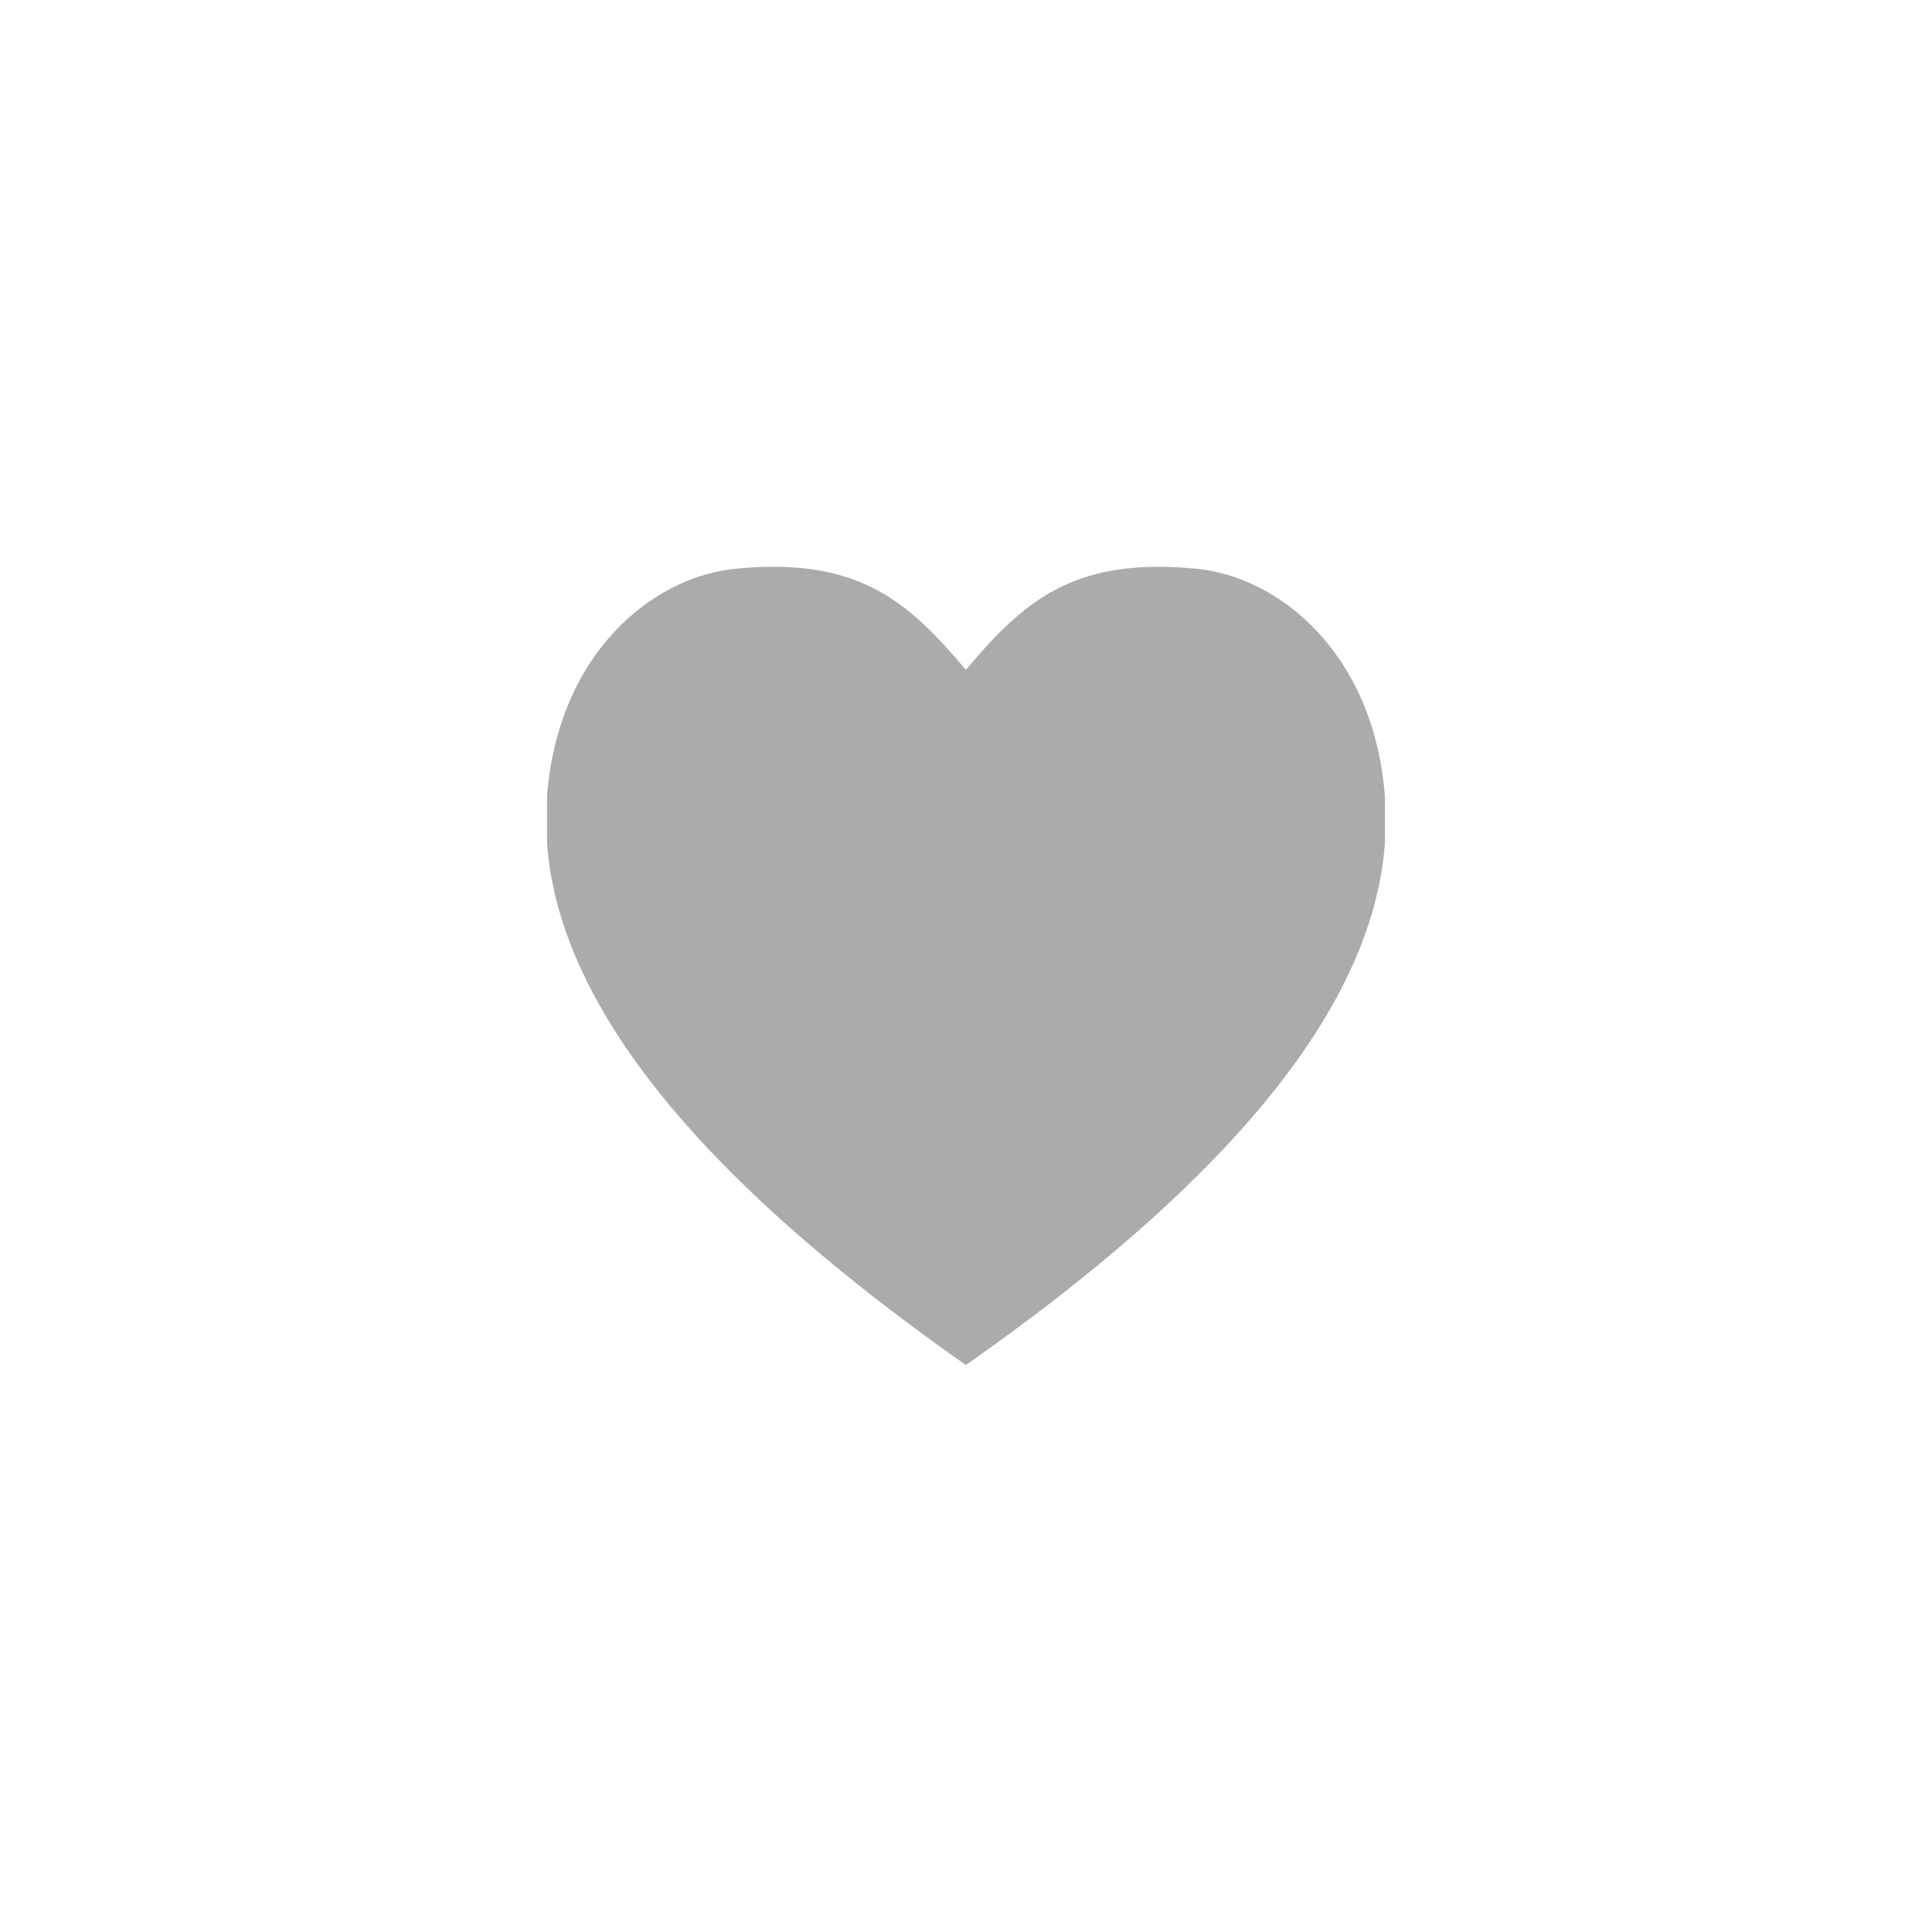 <?xml version="1.0" encoding="utf-8"?>
<!-- Generator: Adobe Illustrator 16.0.0, SVG Export Plug-In . SVG Version: 6.00 Build 0)  -->
<!DOCTYPE svg PUBLIC "-//W3C//DTD SVG 1.1//EN" "http://www.w3.org/Graphics/SVG/1.1/DTD/svg11.dtd">
<svg version="1.1" id="Layer_1" xmlns="http://www.w3.org/2000/svg" xmlns:xlink="http://www.w3.org/1999/xlink" x="0px" y="0px"
	 width="30px" height="30px" viewBox="0 0 30 30" enable-background="new 0 0 30 30" xml:space="preserve">
<path fill="#ABABAB" d="M18.577,8.831c-0.21-0.02-0.406-0.03-0.589-0.03c-1.474,0-2.181,0.636-2.99,1.601
	c-0.809-0.964-1.515-1.601-2.987-1.601c-0.185,0-0.381,0.011-0.589,0.03c-1.276,0.125-2.75,1.292-2.928,3.529v0.744
	c0.167,2.141,1.783,4.781,6.504,8.092c4.724-3.312,6.34-5.953,6.507-8.092V12.36C21.326,10.124,19.853,8.956,18.577,8.831z"/>
</svg>
